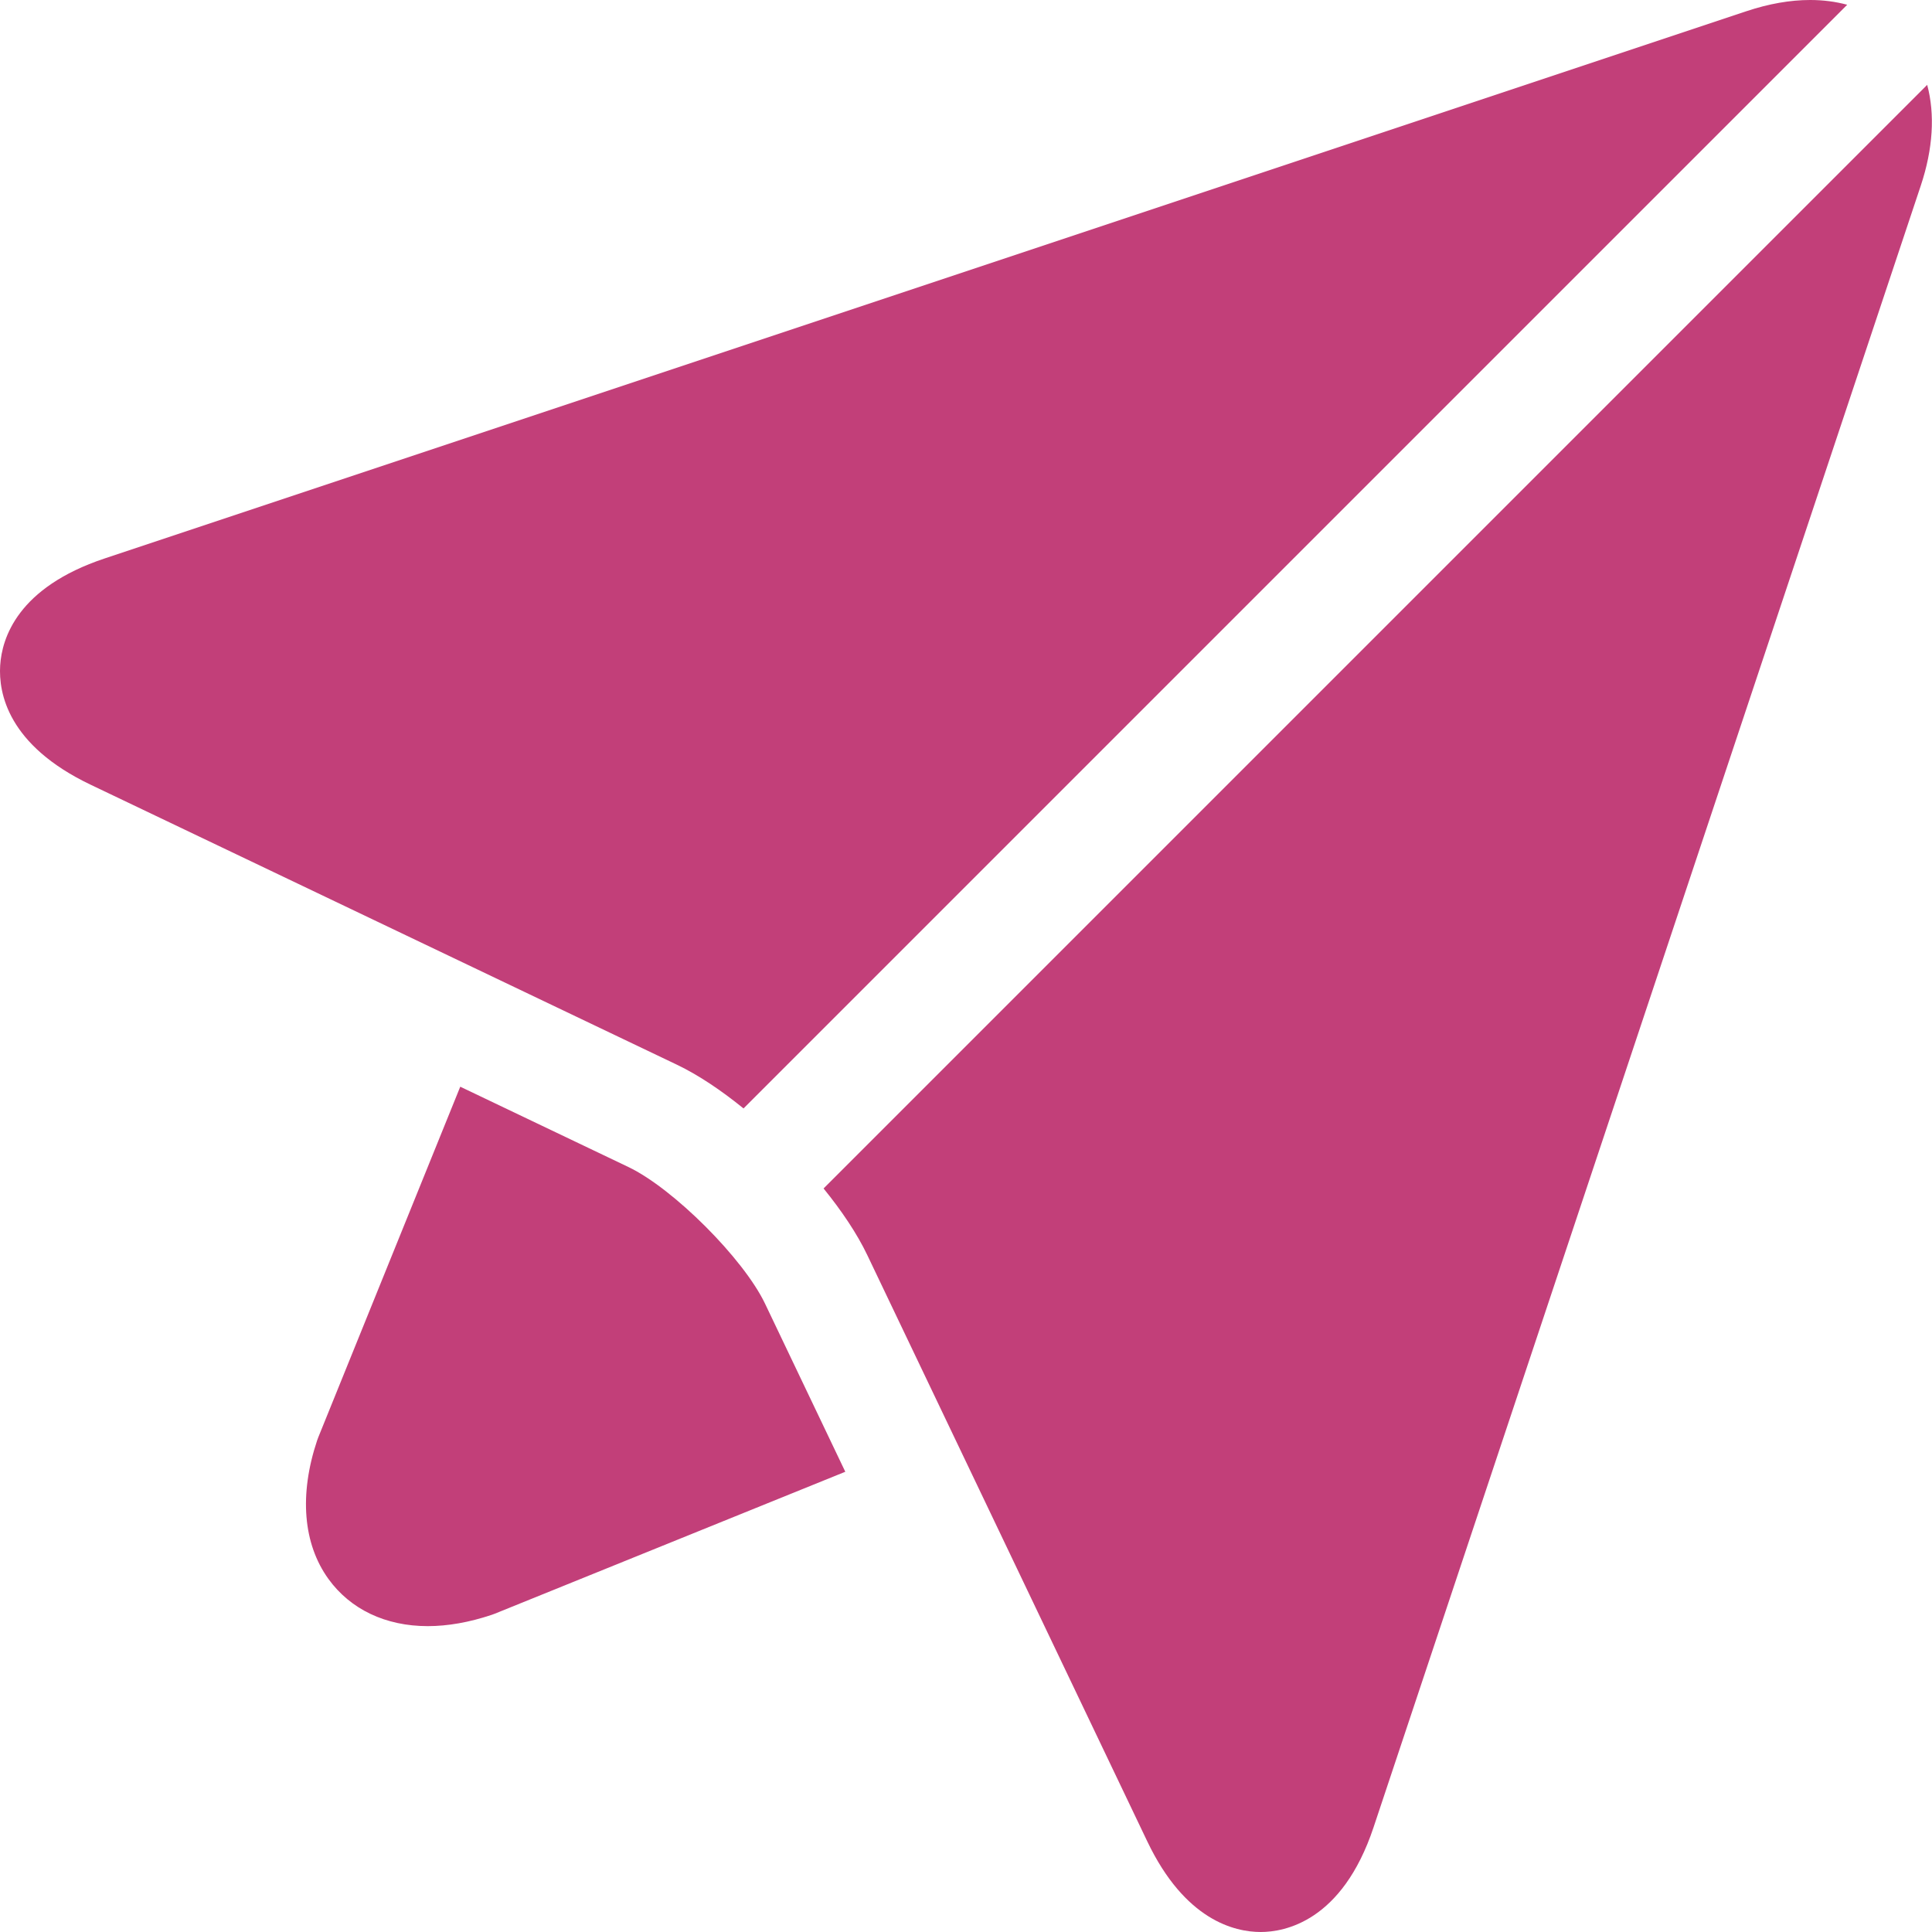 <?xml version="1.0"?>
<svg xmlns="http://www.w3.org/2000/svg" height="512px" viewBox="0 0 512 512" width="512px"><g><link xmlns="" type="text/css" rel="stylesheet" id="dark-mode-general-link" class="active-path" style=""/><link xmlns="" type="text/css" rel="stylesheet" id="dark-mode-custom-link" class="active-path"/><style xmlns="" type="text/css" id="dark-mode-custom-style" class="active-path"/><path d="m166.523 309.266-44.551-21.277-37.613 92.883c-.117.293-.23.59-.328.887-4.777 14.332-3.715 27.355 2.996 36.66 5.816 8.074 15.168 12.523 26.332 12.523h.004c5.285 0 10.965-1 16.879-2.973.301-.098.598-.207.887-.324l92.883-37.613-21.273-44.555c-5.691-11.91-24.305-30.523-36.215-36.211zm0 0" data-original="#000000" class="active-path" fill="#C23F79"/><path d="m510.723 22.488-292.469 292.469c4.855 5.98 8.898 12.035 11.555 17.59l74.238 155.453c9.973 20.883 23.121 24 30.066 24h.004c6.207 0 21.539-2.699 29.879-27.715l145.035-435.105c3.25-9.758 3.789-18.906 1.691-26.691zm0 0" data-original="#000000" class="active-path" fill="#C23F79"/><path d="m197.039 293.746 292.484-292.484c-3.066-.832-6.355-1.262-9.82-1.262-5.293 0-10.973 1-16.887 2.973l-435.102 145.031c-23.02 7.676-27.215 21.074-27.668 28.375-.453 7.305 2.059 21.117 23.953 31.57l155.453 74.242c5.551 2.656 11.605 6.699 17.586 11.555zm0 0" data-original="#000000" class="active-path" fill="#C23F79"/></g> </svg>
